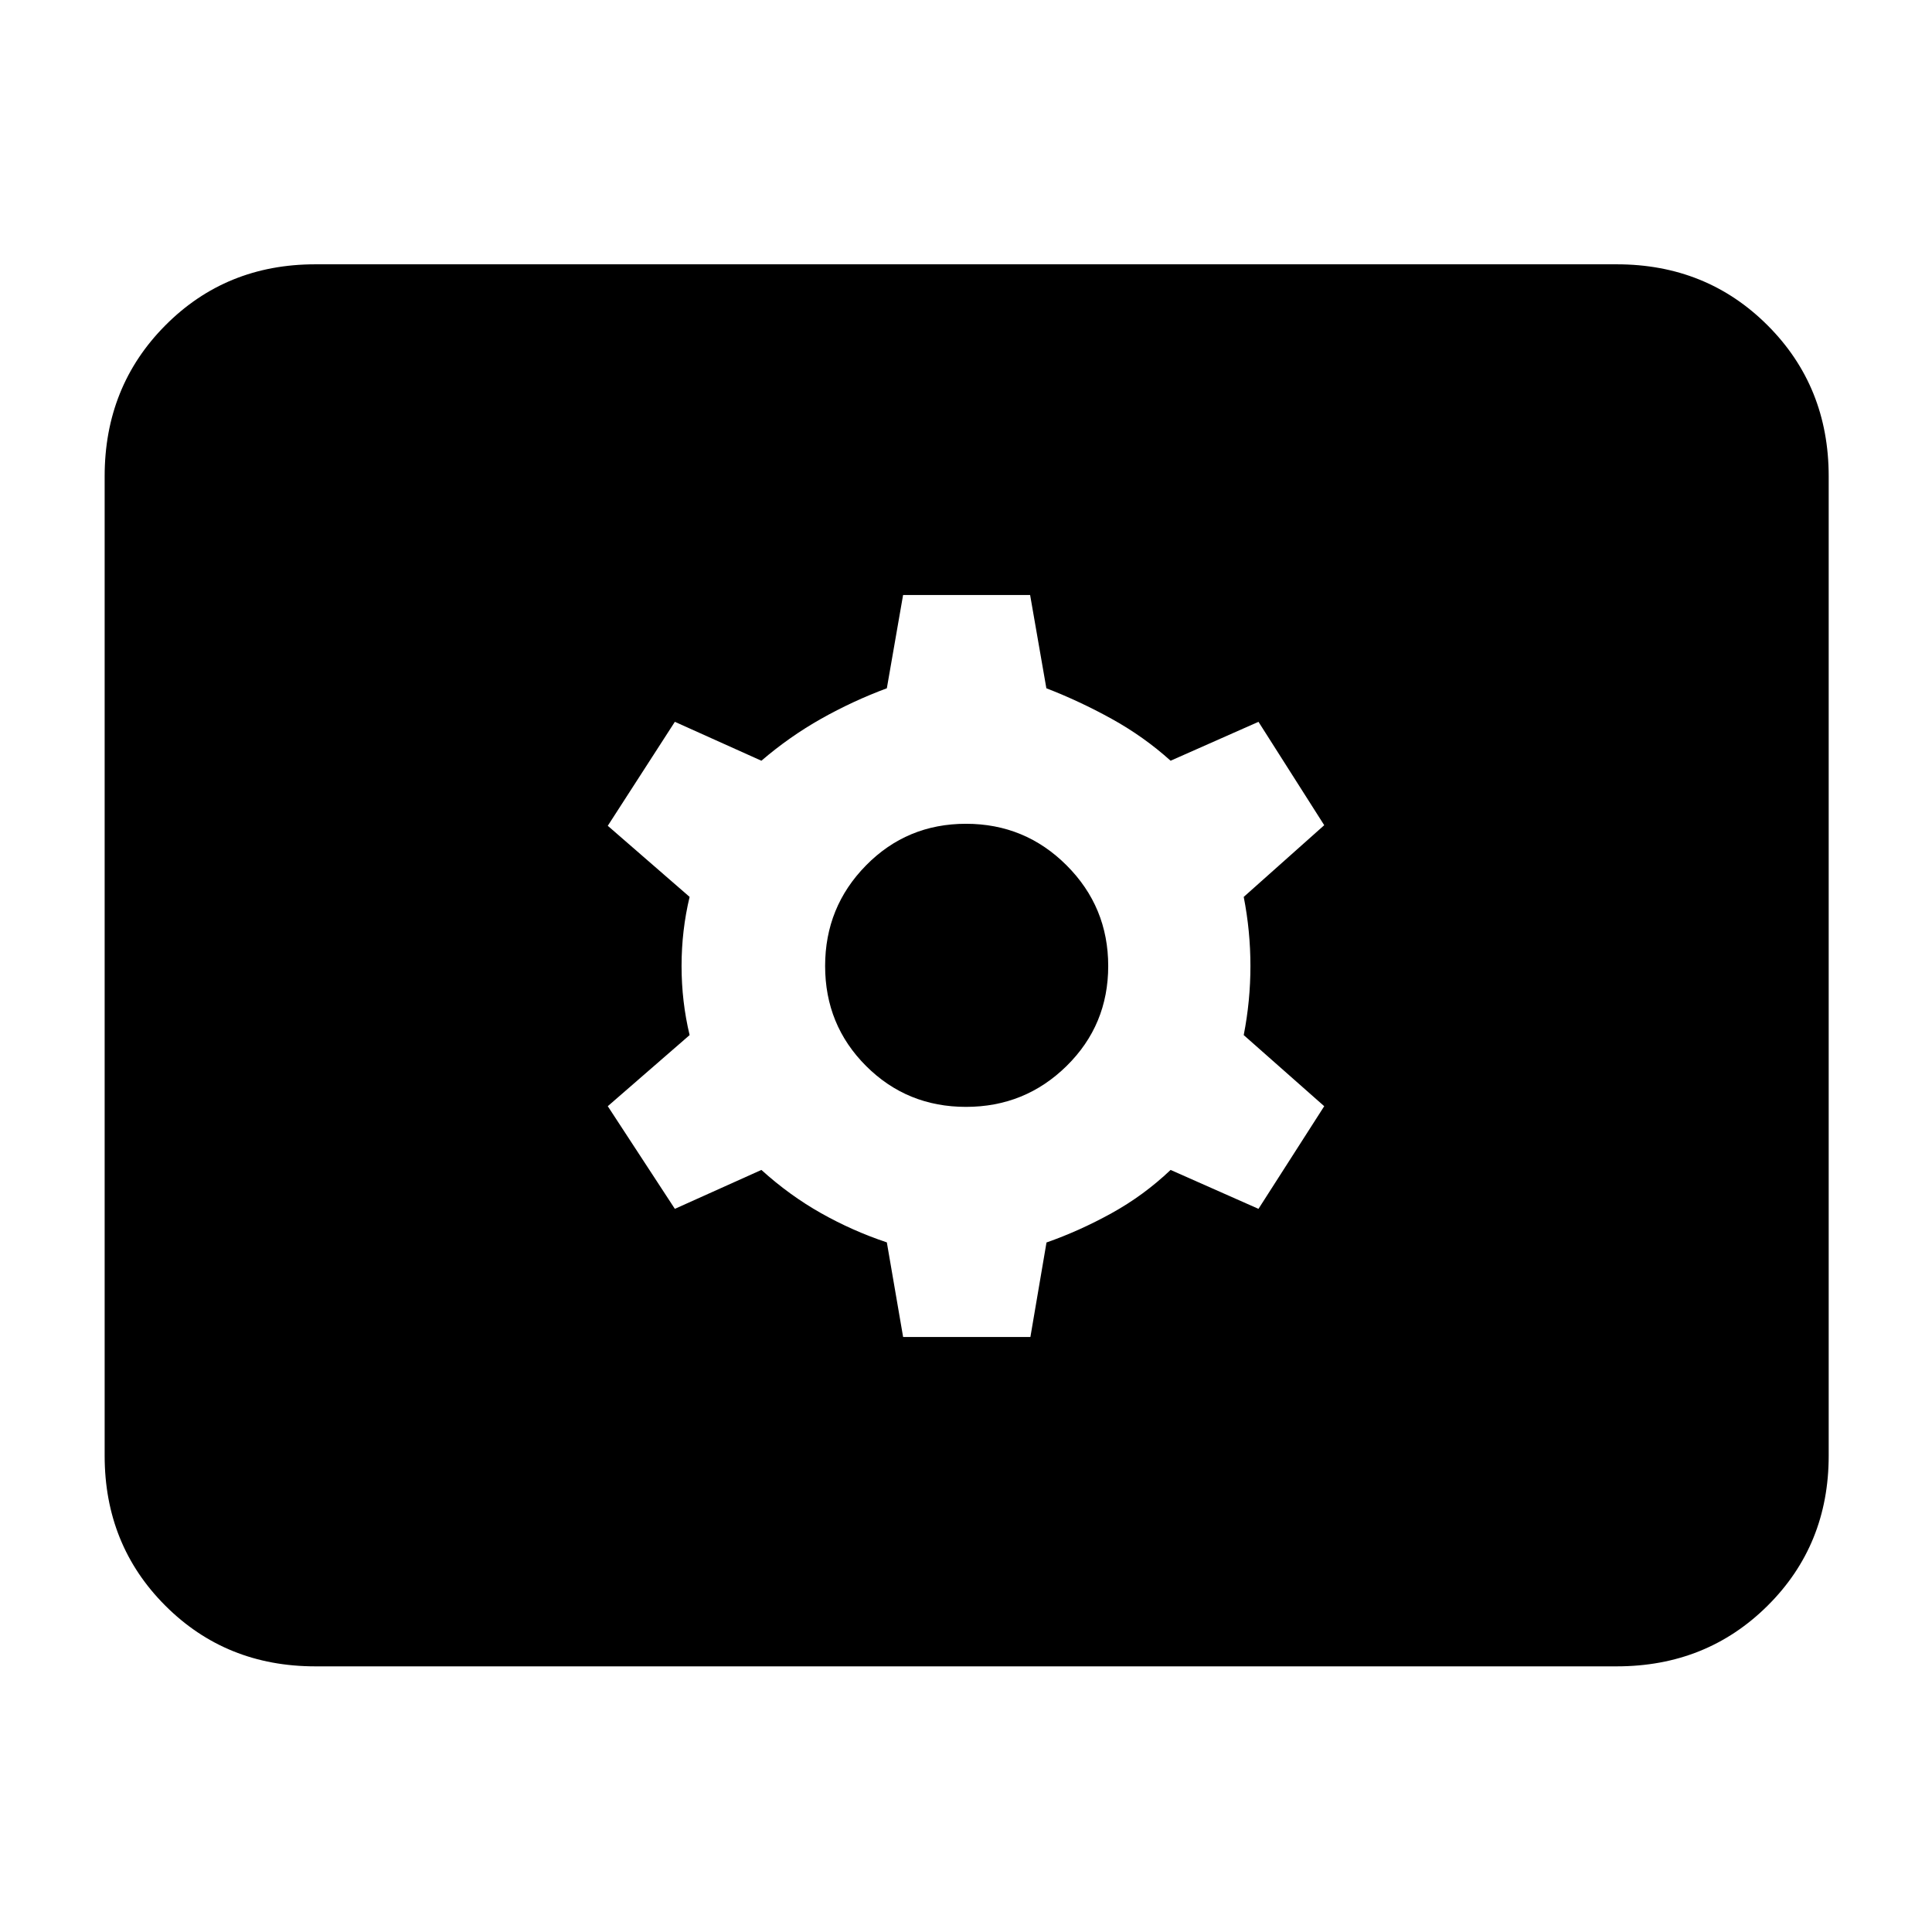 <svg xmlns="http://www.w3.org/2000/svg" height="40" viewBox="0 -960 960 960" width="40"><path d="M156.666-132q-44.366 0-74.516-30.15Q52-192.3 52-236.666v-486.668q0-44.641 30.15-74.987 30.15-30.346 74.516-30.346h646.668q44.641 0 74.987 30.346 30.346 30.346 30.346 74.987v486.668q0 44.366-30.346 74.516Q847.975-132 803.334-132H156.666Zm292.088-163.667H512l8-46.948q16.333-5.718 32.333-14.552 16-8.833 29.334-21.5l43.666 19.333L658-410.333l-40-35.333q3.333-17.001 3.333-34.334 0-17.333-3.333-34.334l40-35.629-32.667-51.37L581.667-582q-13.334-12-29.334-20.833-16-8.834-32.402-15.167l-8.069-46.333h-63.126L440.667-618q-17 6.333-32.667 15.167Q392.333-594 378.333-582l-43-19.333L302-549.667l40.667 35.333q-4 16.667-4 34.334t4 34.334L302-410.333l33.333 50.999 43-19.333q14 12.667 29.667 21.5 15.667 8.834 32.667 14.5l8.087 47ZM480-410q-29.333 0-49.667-20.333Q410-450.667 410-480q0-29.333 20.333-50 20.334-20.667 49.667-20.667 29.333 0 50 20.667t20.667 50q0 29.333-20.667 49.667Q509.333-410 480-410Z"/></svg>